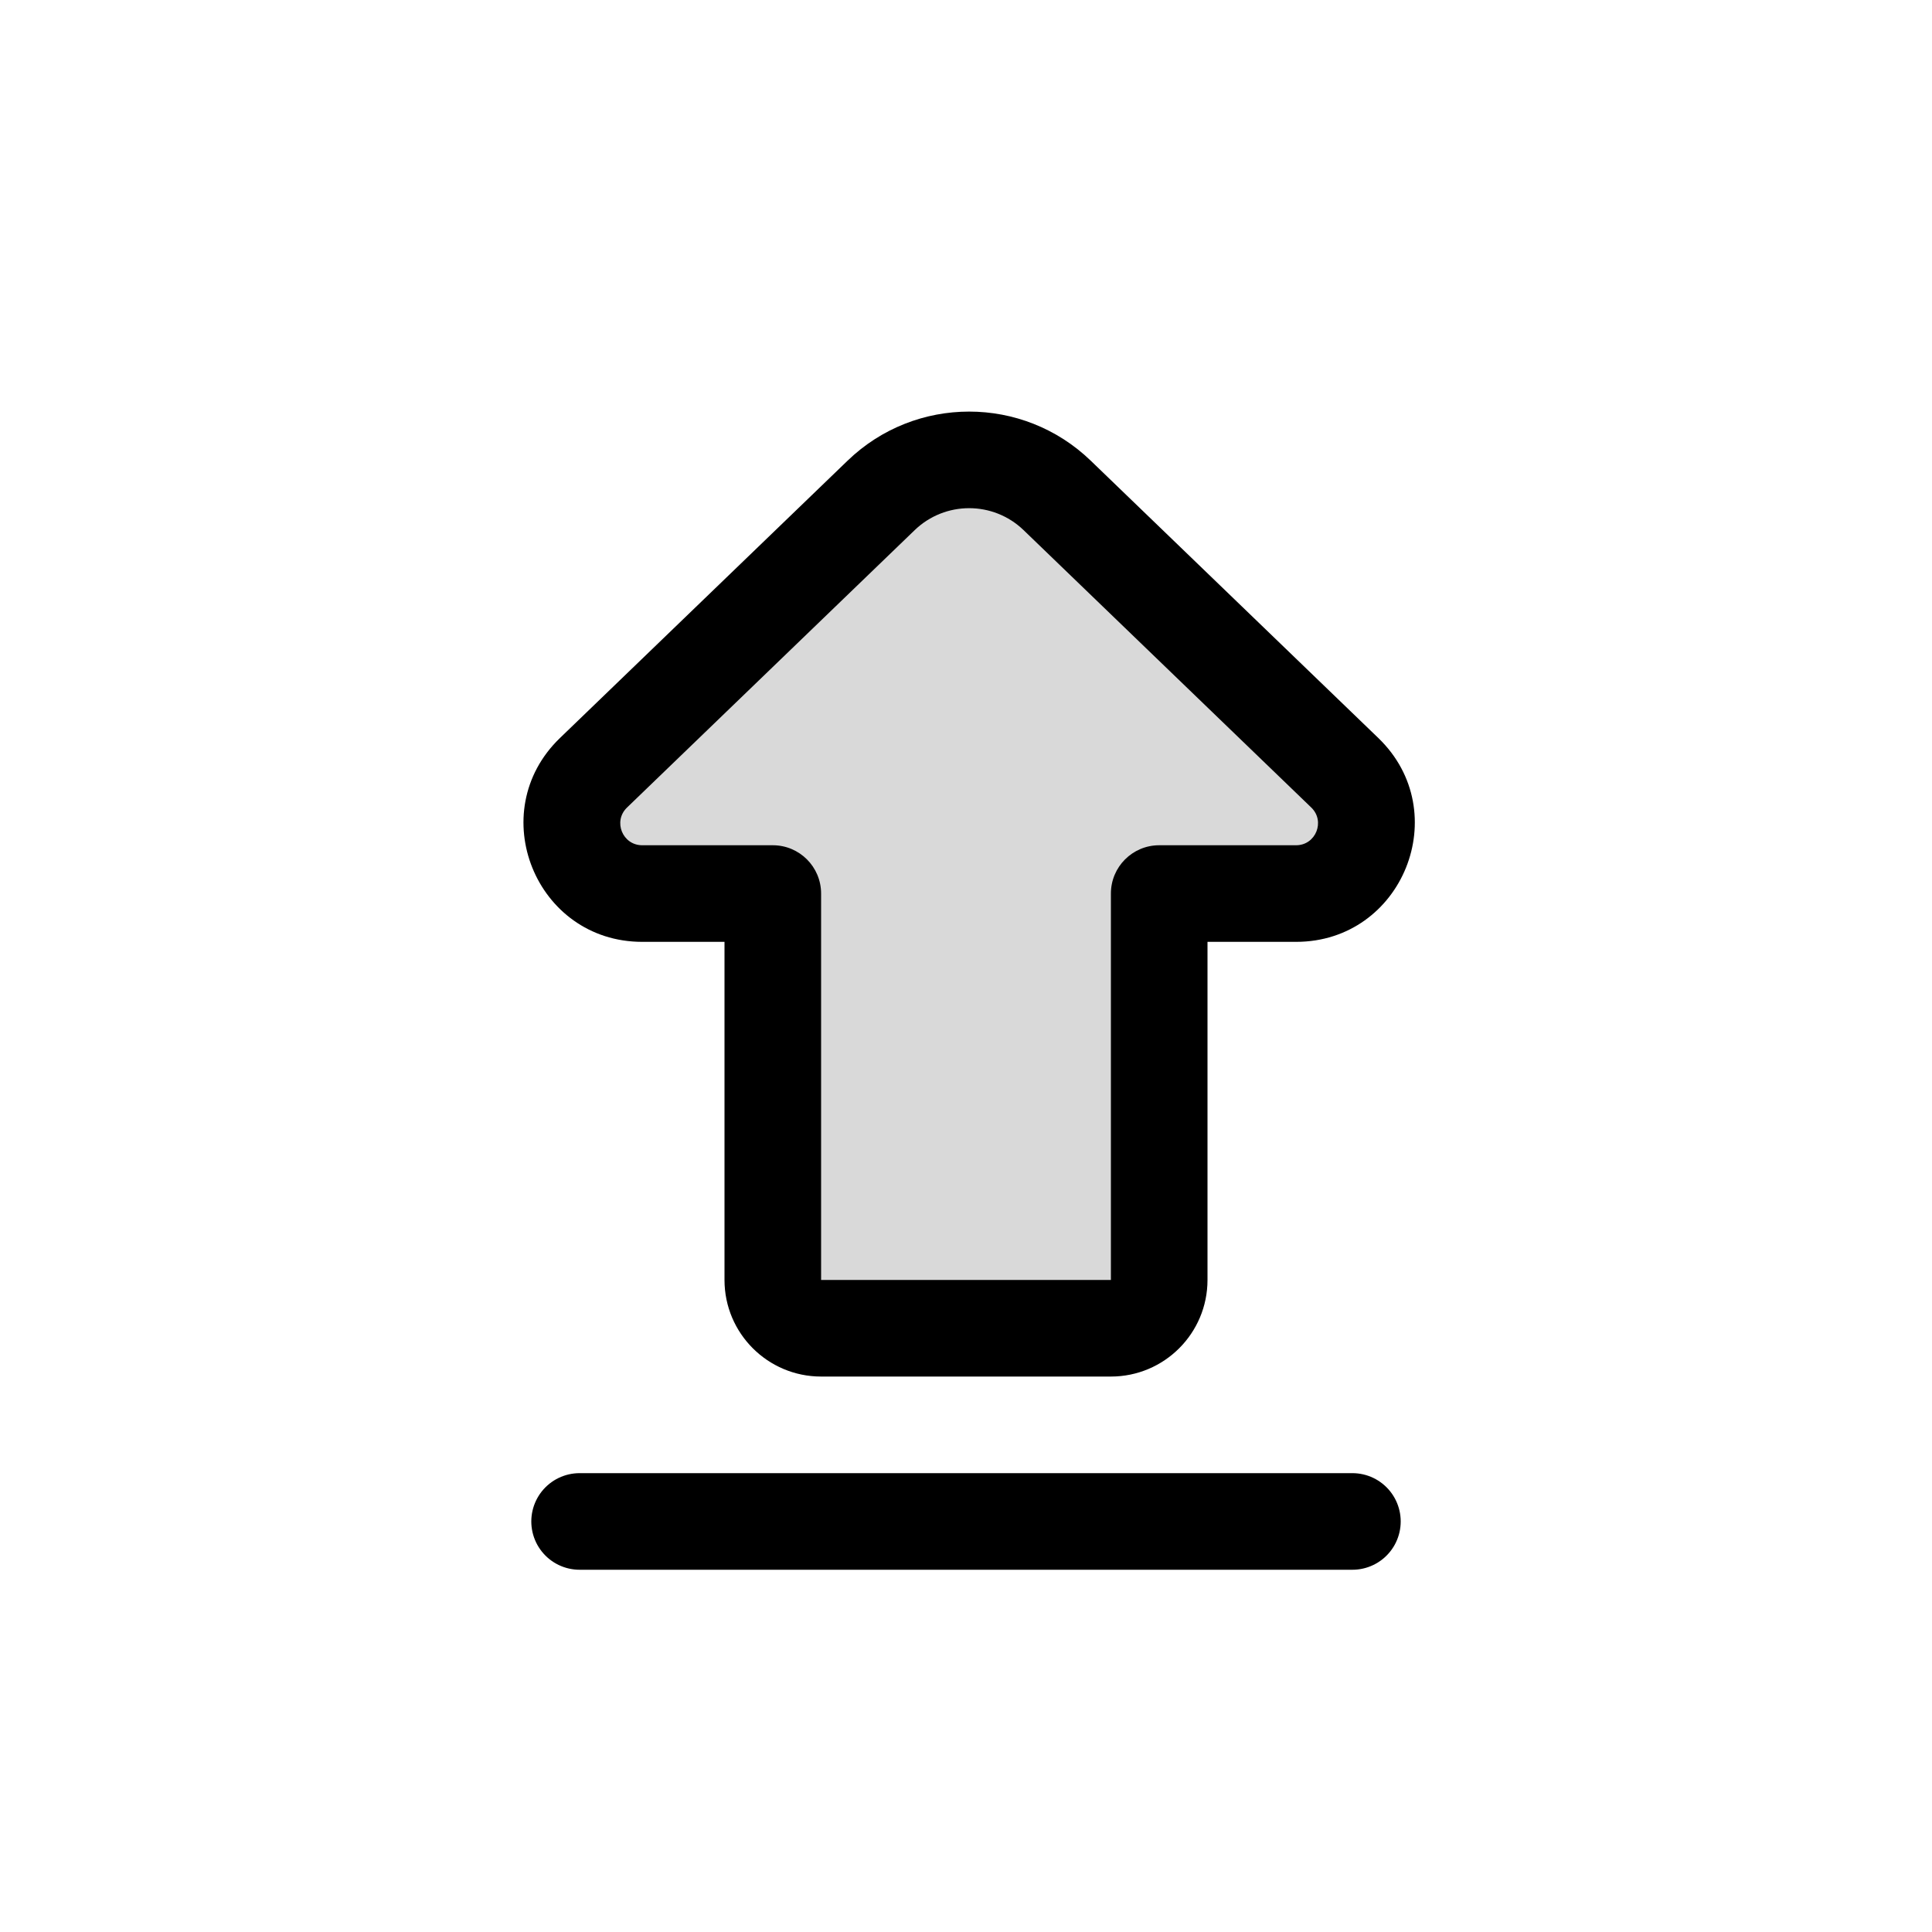 <svg viewBox="0 0 80 80" fill="none">
  <path fill-rule="evenodd" clip-rule="evenodd" d="M48 37H53.668C56.283 37 57.569 33.815 55.686 32L43.775 20.514C41.741 18.553 38.52 18.553 36.486 20.514L24.575 32C22.692 33.815 23.977 37 26.593 37H32L32 47V53C32 54.104 32.895 55 34 55H46C47.105 55 48 54.104 48 53L48 47V37Z" fill="currentColor" fill-opacity="0.15" />
  <path d="M48 37V35C46.895 35 46 35.895 46 37H48ZM55.686 32L54.298 33.439L54.298 33.439L55.686 32ZM43.775 20.514L42.386 21.953V21.953L43.775 20.514ZM36.486 20.514L35.098 19.074L35.098 19.074L36.486 20.514ZM24.575 32L23.186 30.56L24.575 32ZM32 37H34C34 35.895 33.105 35 32 35V37ZM32 47H34H32ZM48 53H50H48ZM48 47H46H48ZM53.668 35H48V39H53.668V35ZM54.298 33.439C54.885 34.006 54.484 35 53.668 35V39C58.083 39 60.252 33.625 57.074 30.56L54.298 33.439ZM42.386 21.953L54.298 33.439L57.074 30.56L45.163 19.074L42.386 21.953ZM37.874 21.953C39.133 20.739 41.127 20.739 42.386 21.953L45.163 19.074C42.354 16.366 37.906 16.366 35.098 19.074L37.874 21.953ZM25.963 33.439L37.874 21.953L35.098 19.074L23.186 30.56L25.963 33.439ZM26.593 35C25.776 35 25.375 34.006 25.963 33.439L23.186 30.56C20.008 33.625 22.178 39 26.593 39V35ZM32 35H26.593V39H32V35ZM34 47L34 37H30L30 47H34ZM34 53V47H30V53H34ZM34 53H30C30 55.209 31.791 57 34 57V53ZM46 53H34V57H46V53ZM46 53H46V57C48.209 57 50 55.209 50 53H46ZM46 47L46 53H50L50 47H46ZM46 37V47H50V37H46Z" fill="currentColor" />
  <path d="M24 63H56" stroke="currentColor" stroke-width="4" stroke-linecap="round" />
</svg>